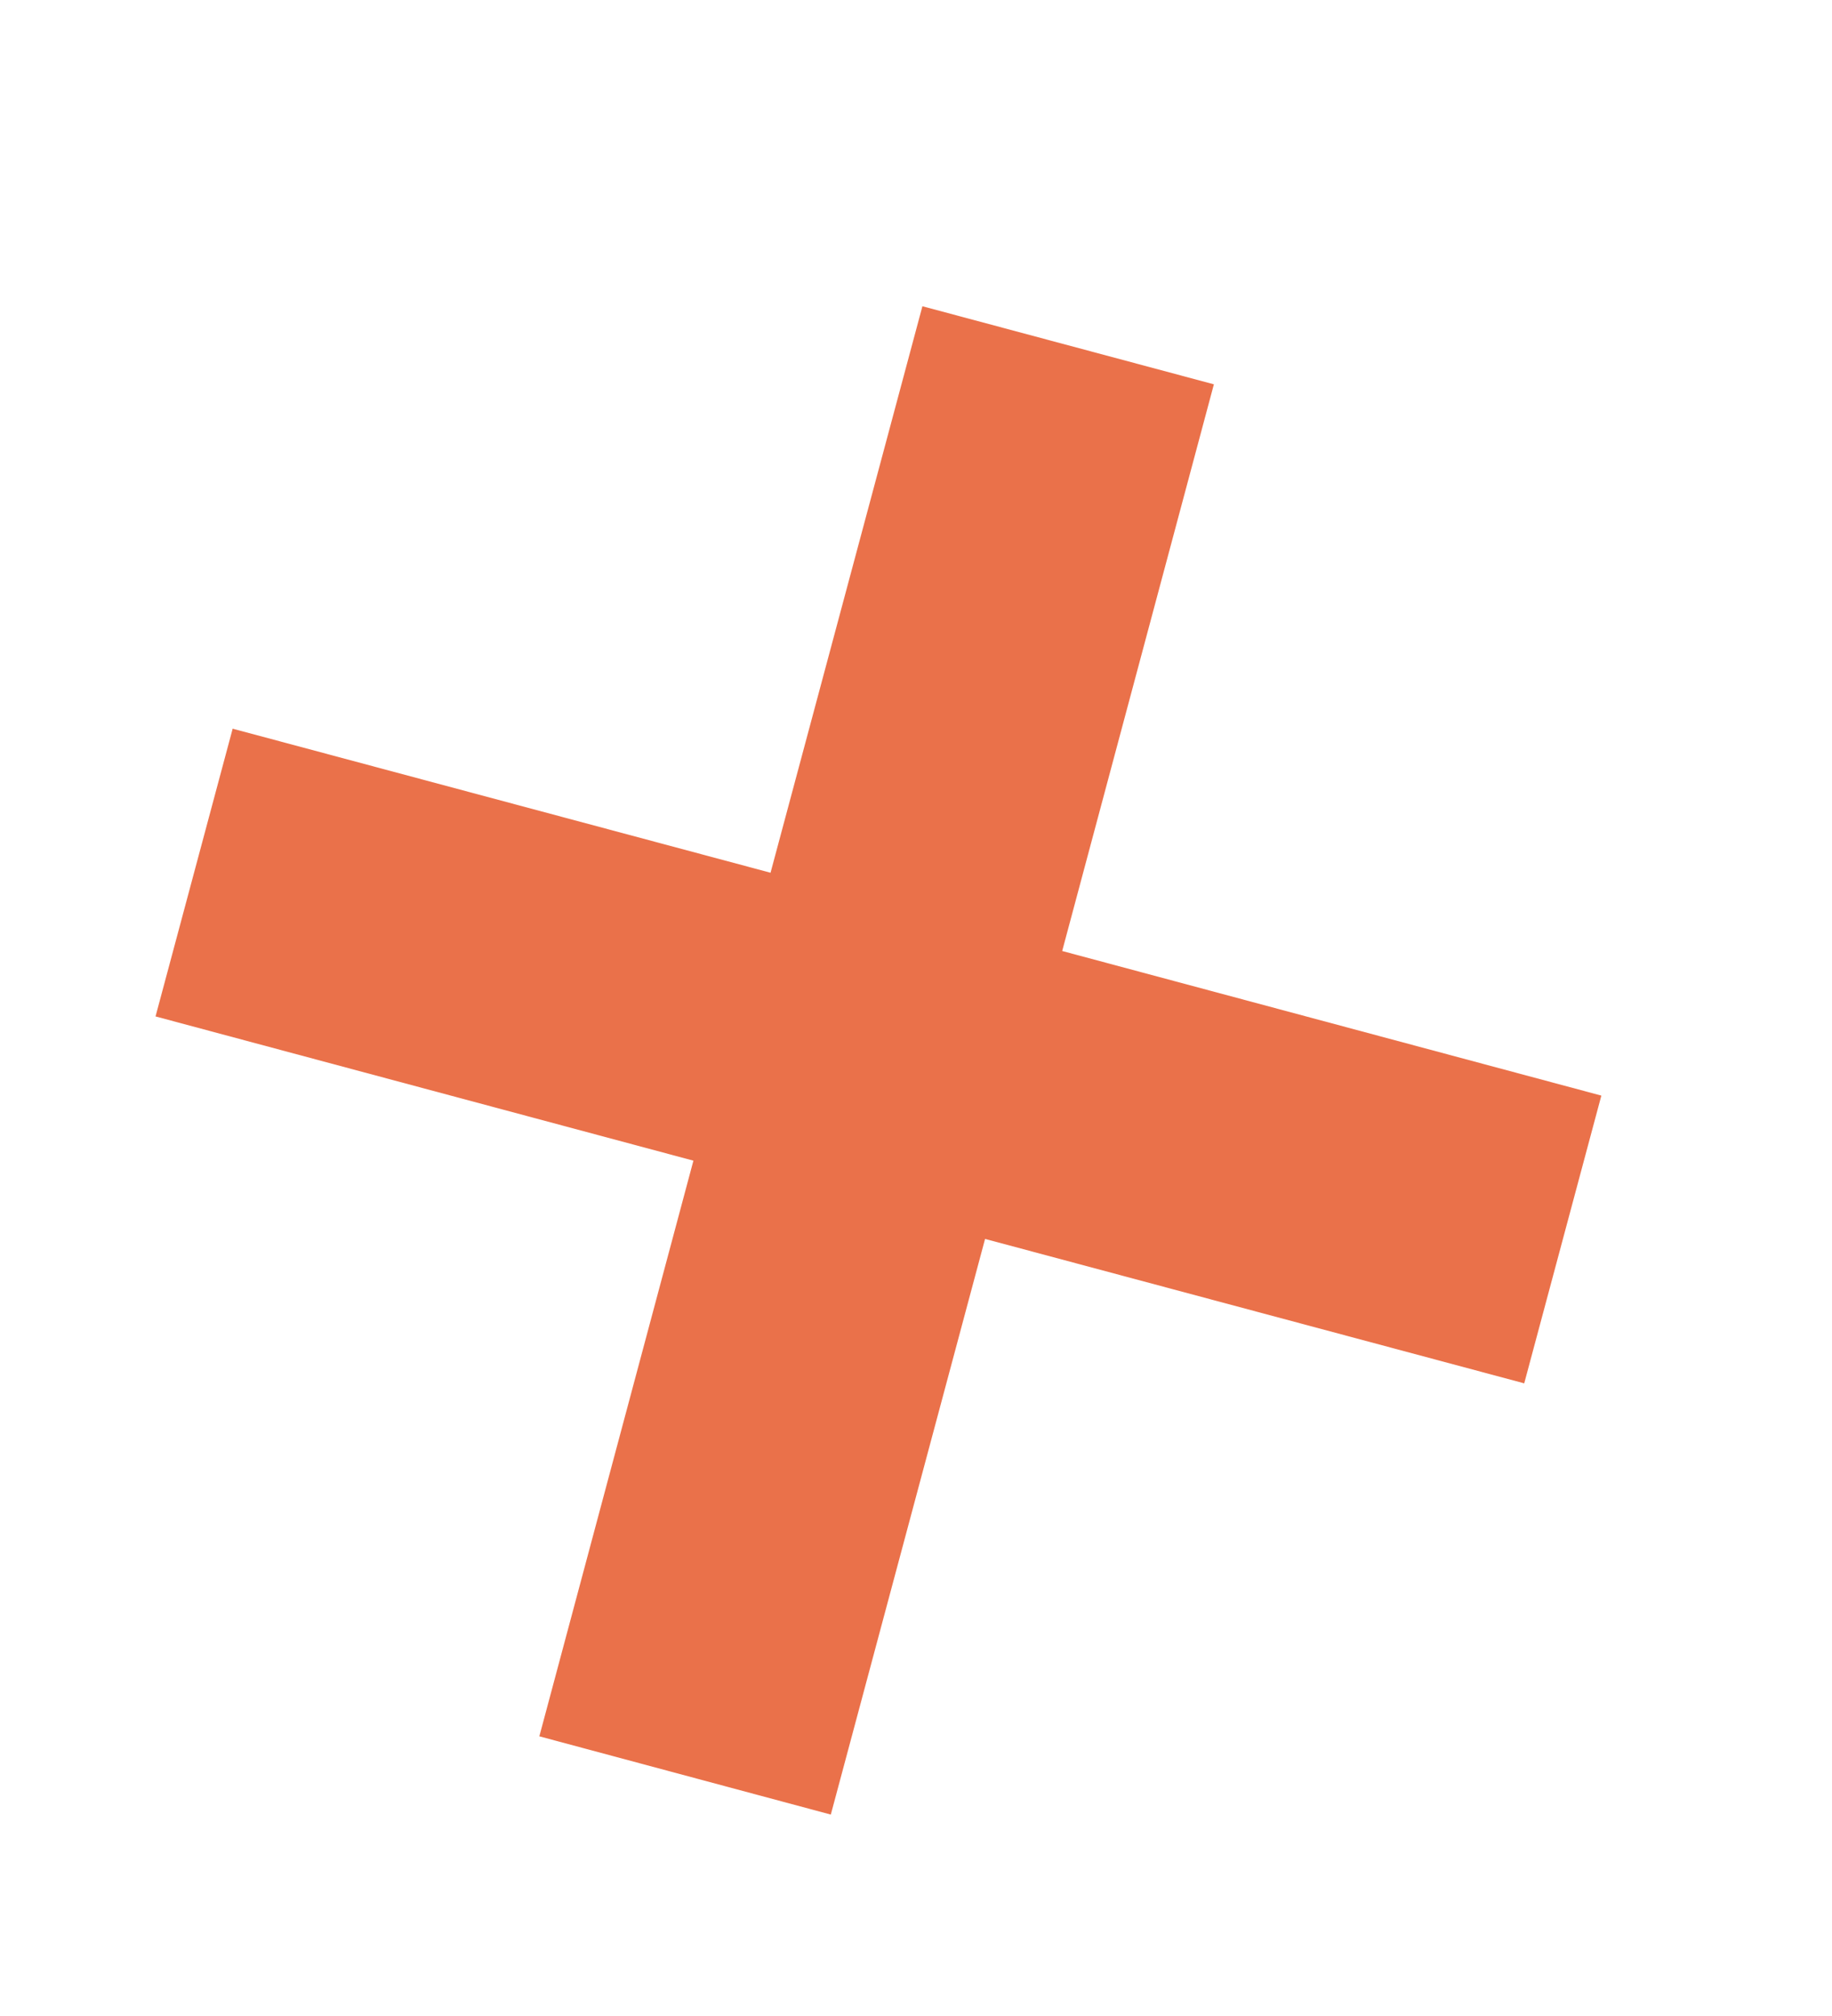 <svg width="10" height="11" viewBox="0 0 10 11" fill="none" xmlns="http://www.w3.org/2000/svg">
<path d="M5.377 6.76L4.535 9.901L2.944 9.474L3.785 6.333L0.849 5.546L1.27 3.976L4.206 4.762L5.035 1.671L6.626 2.097L5.798 5.189L8.741 5.978L8.32 7.548L5.377 6.76Z" fill="#EA714A"/>
</svg>
